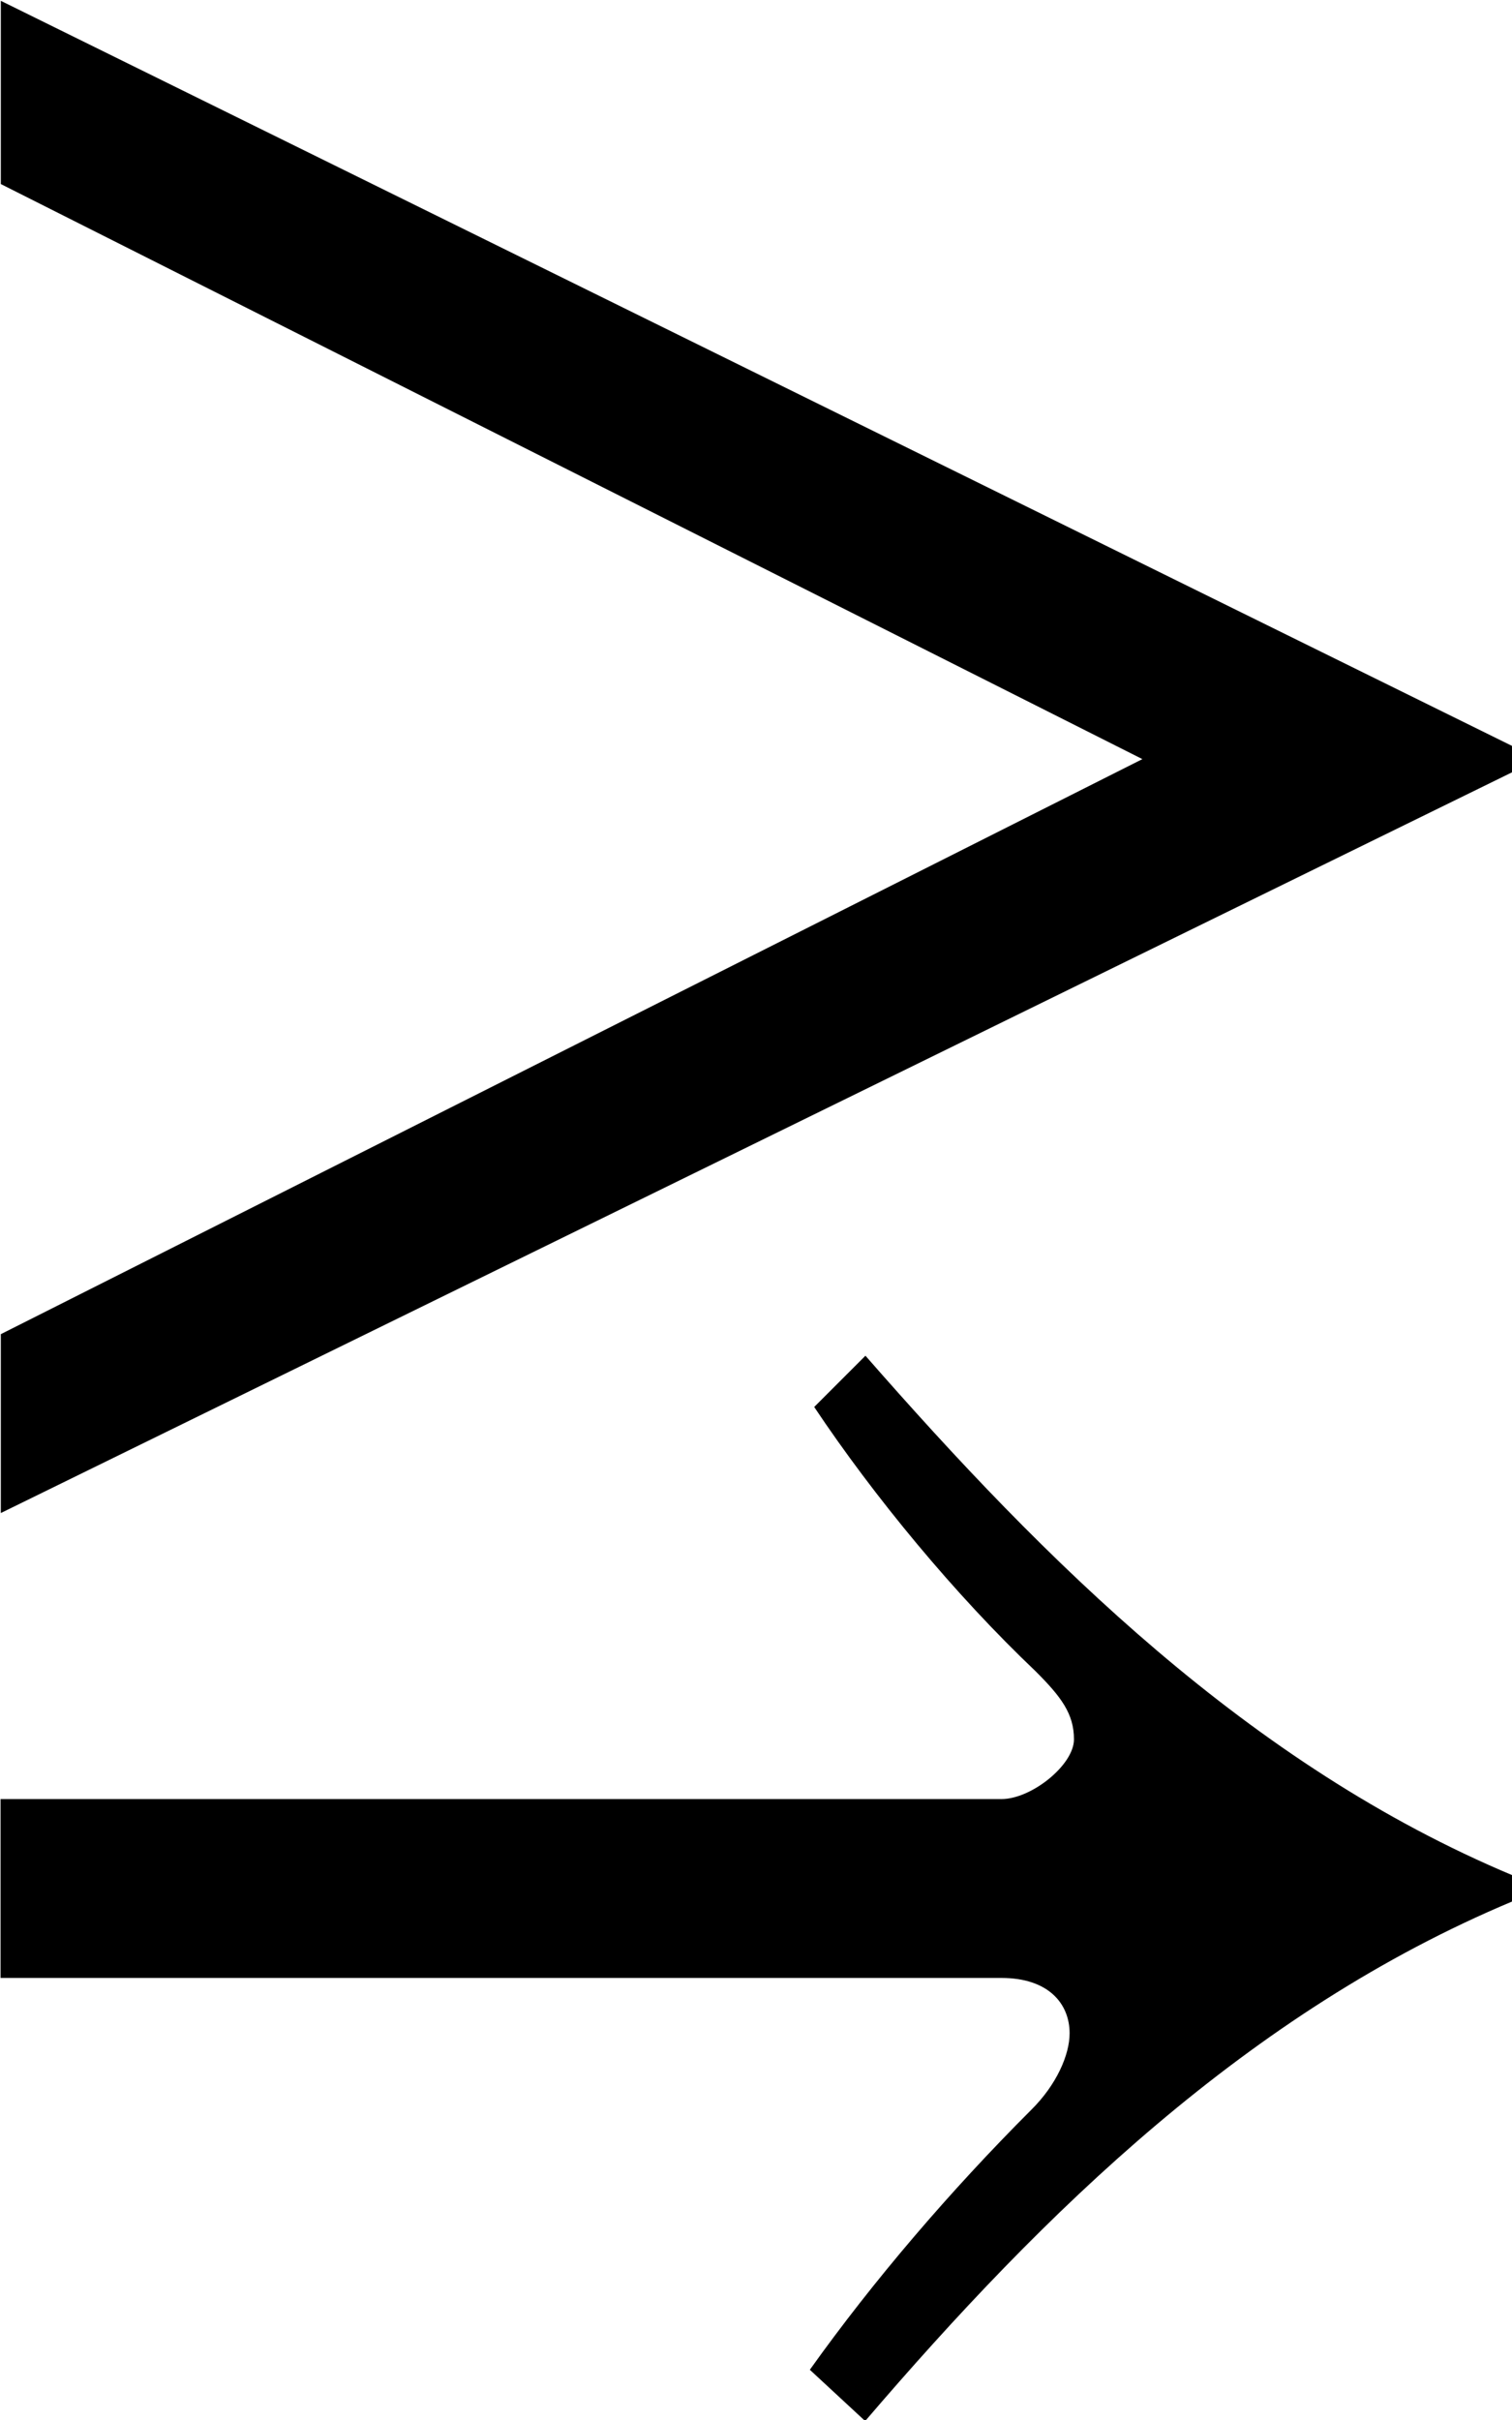 <?xml version="1.0" encoding="UTF-8"?>
<svg fill="#000000" version="1.1" viewBox="0 0 5.547 8.875" xmlns="http://www.w3.org/2000/svg" xmlns:xlink="http://www.w3.org/1999/xlink">
<defs>
<g id="a">
<path d="m6.188-3.234v-0.094l-5.547-2.734v0.672l4.188 2.109-4.188 2.109v0.656zm0 4.047c-0.969-0.406-1.719-1.156-2.375-1.906l-0.188 0.188c0.219 0.328 0.516 0.688 0.812 0.969 0.094 0.094 0.141 0.156 0.141 0.25s-0.156 0.219-0.266 0.219h-3.672v0.656h3.672c0.172 0 0.25 0.094 0.25 0.203 0 0.078-0.047 0.188-0.141 0.281-0.297 0.297-0.578 0.625-0.812 0.953l0.203 0.188c0.656-0.766 1.406-1.5 2.375-1.906z"/>
</g>
</defs>
<g transform="translate(-149.35 -128.7)">
<use x="148.712" y="134.765" xlink:href="#a"/>
</g>
</svg>
